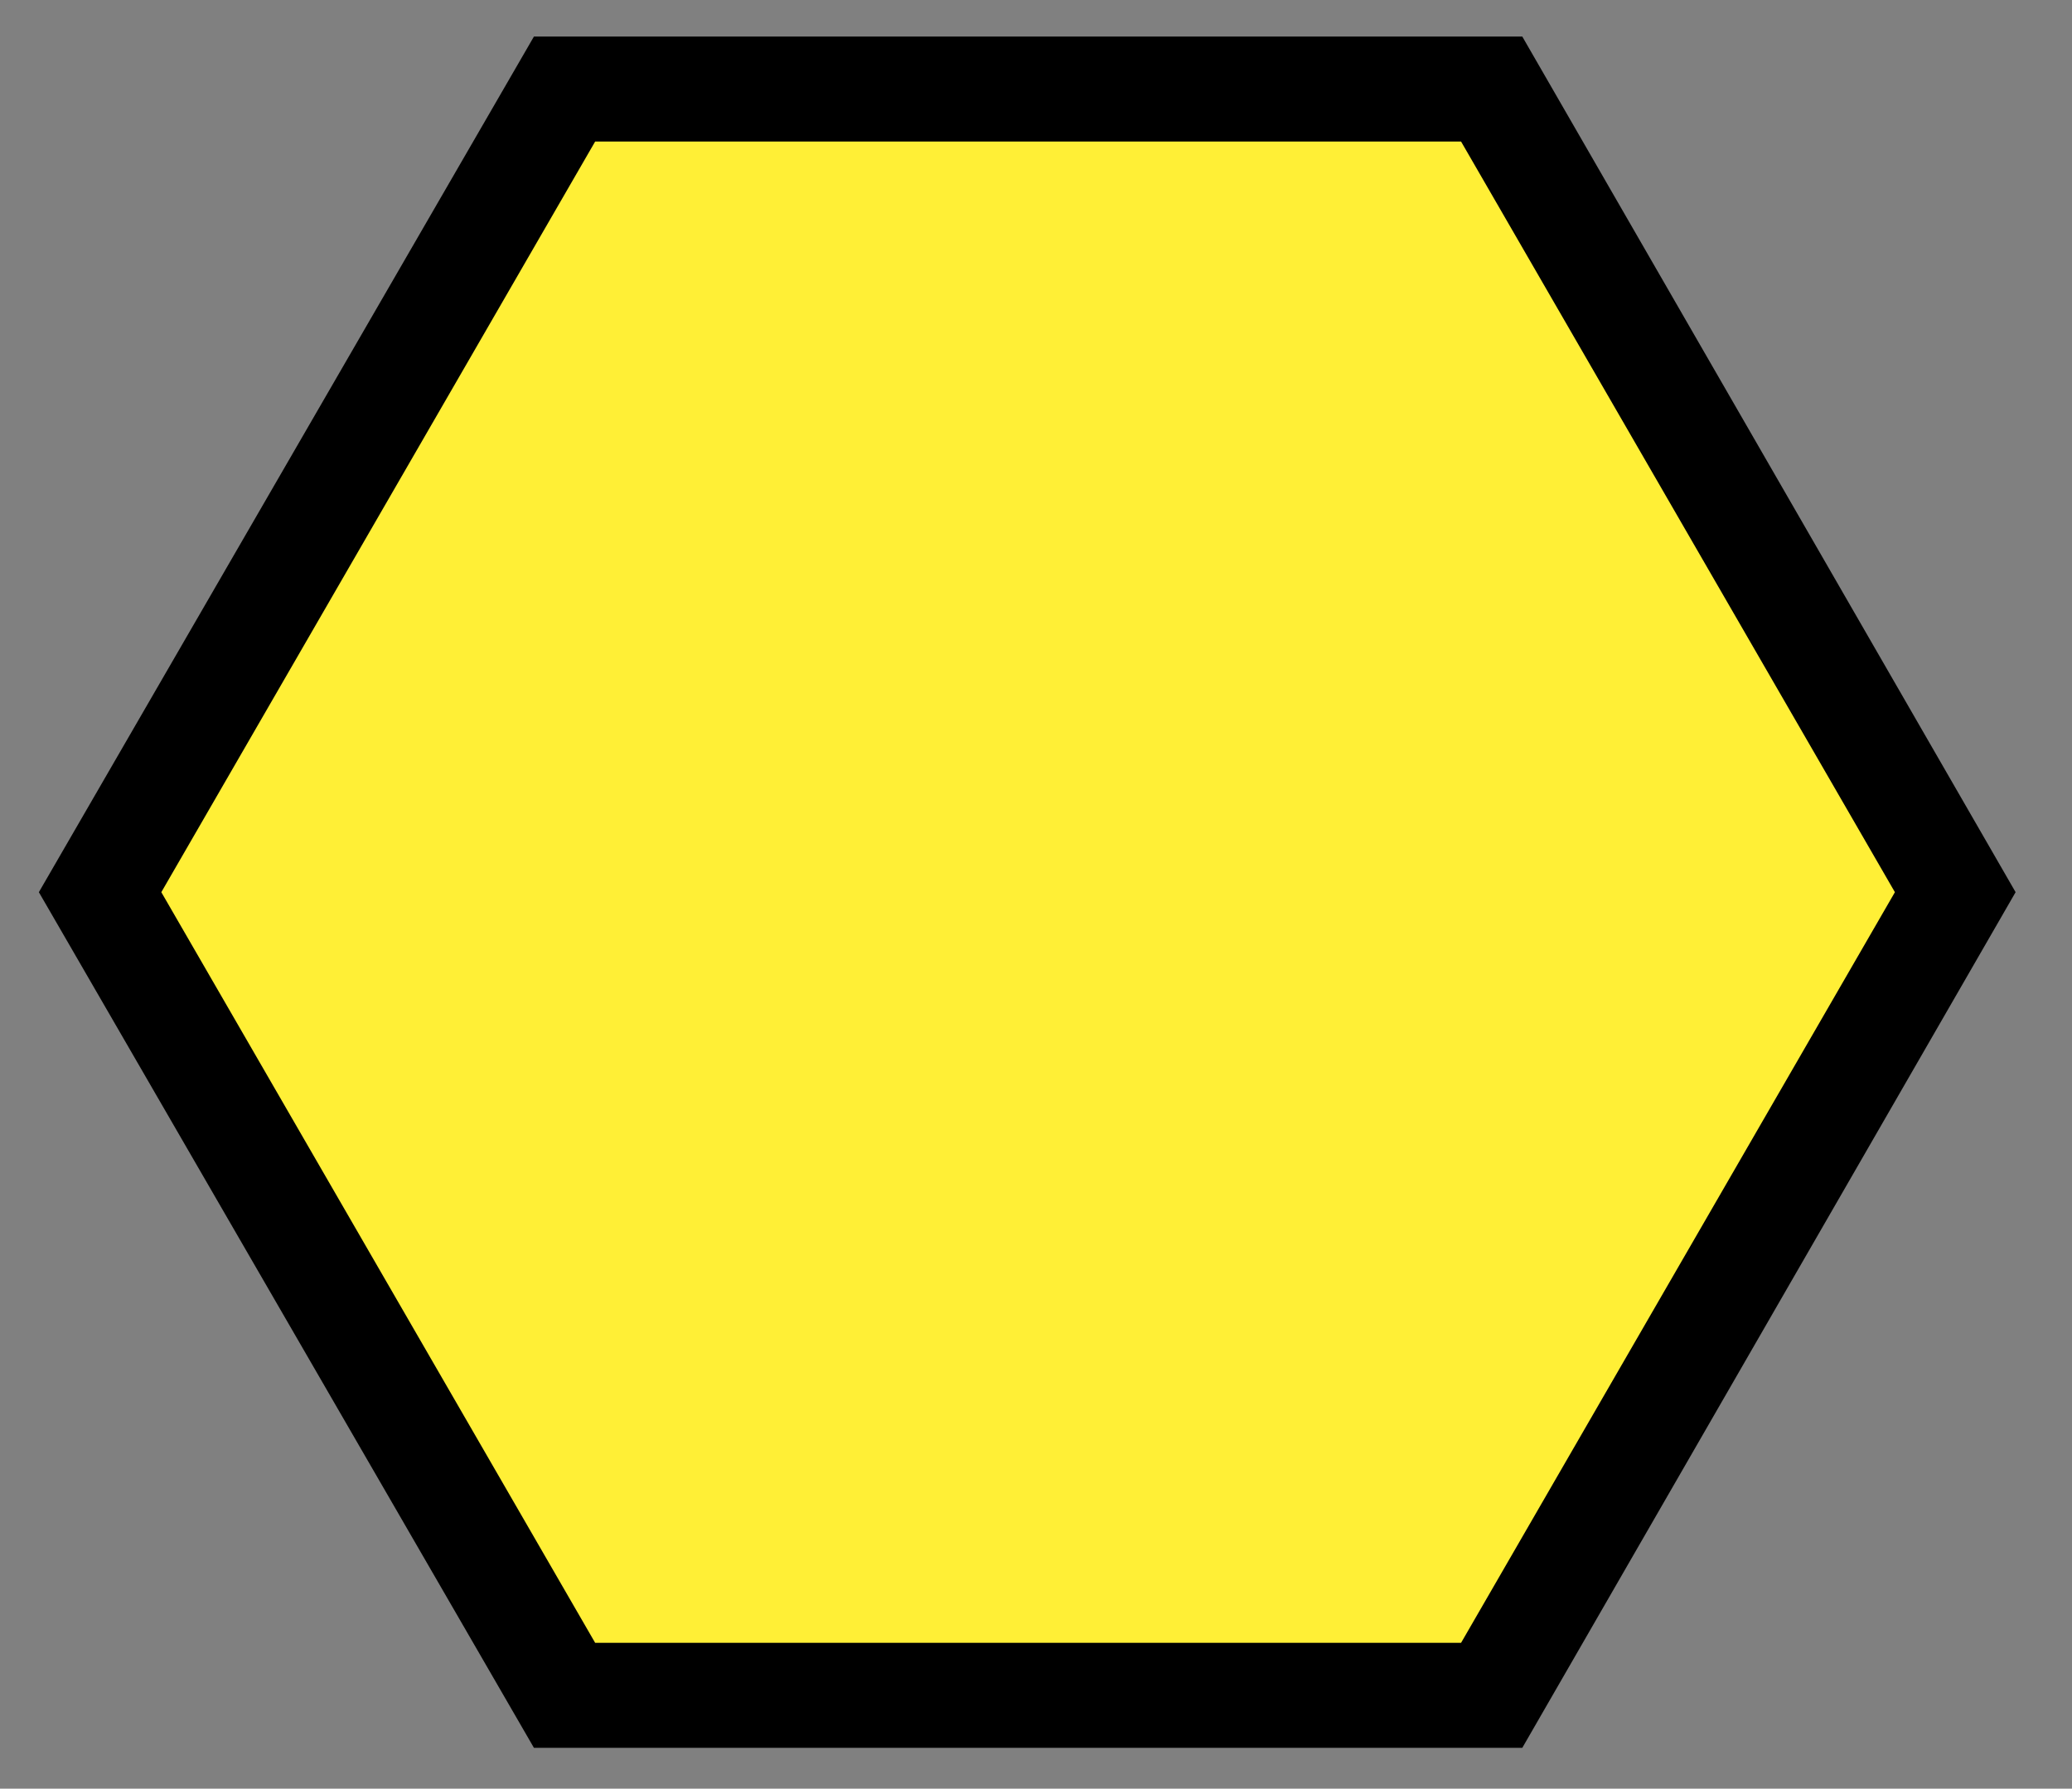 <?xml version="1.0" encoding="utf-8"?>
<svg viewBox="-9.936 9.368 118.446 102.224" width="118.446" height="102.224" xmlns="http://www.w3.org/2000/svg">
  <rect x="-9.936" y="9.368" width="118.446" height="102.224" fill="#808080" stroke="none"/>
  <path style="stroke: rgb(0, 0, 0); fill: rgb(255, 239, 54);" d="M -1.775 60.051 L 23.888 16.455 L 74.678 16.563 L 99.483 60.481 L 73.712 104.828 L 23.029 104.291 L -1.775 60.051 Z" transform="matrix(1, 0, 0, 1, 3.552713678800501e-15, 0)"/>
  <g id="C" transform="matrix(1, 0, 0, 1, -11.214, -8.943)">
    <path d="M31.8 118.2 C45.925 118.2 74.175 118.2 88.3 118.2 C95.35 105.975 109.45 81.525 116.5 69.3 C109.45 57.075 95.35 32.625 88.3 20.4 C74.175 20.4 45.925 20.4 31.8 20.4 C24.725 32.625 10.575 57.075 3.5 69.3 C10.575 81.525 24.725 105.975 31.8 118.2 zM35.3 26.4 C47.675 26.4 72.425 26.4 84.8 26.4 C91 37.125 103.4 58.575 109.6 69.3 C103.4 80.025 91 101.475 84.8 112.2 C72.425 112.2 47.675 112.2 35.3 112.2 C29.1 101.475 16.7 80.025 10.5 69.3 C16.7 58.575 29.1 37.125 35.3 26.4 z" id="path_C_0" style="stroke-width: 50;"/>
  </g>
</svg>